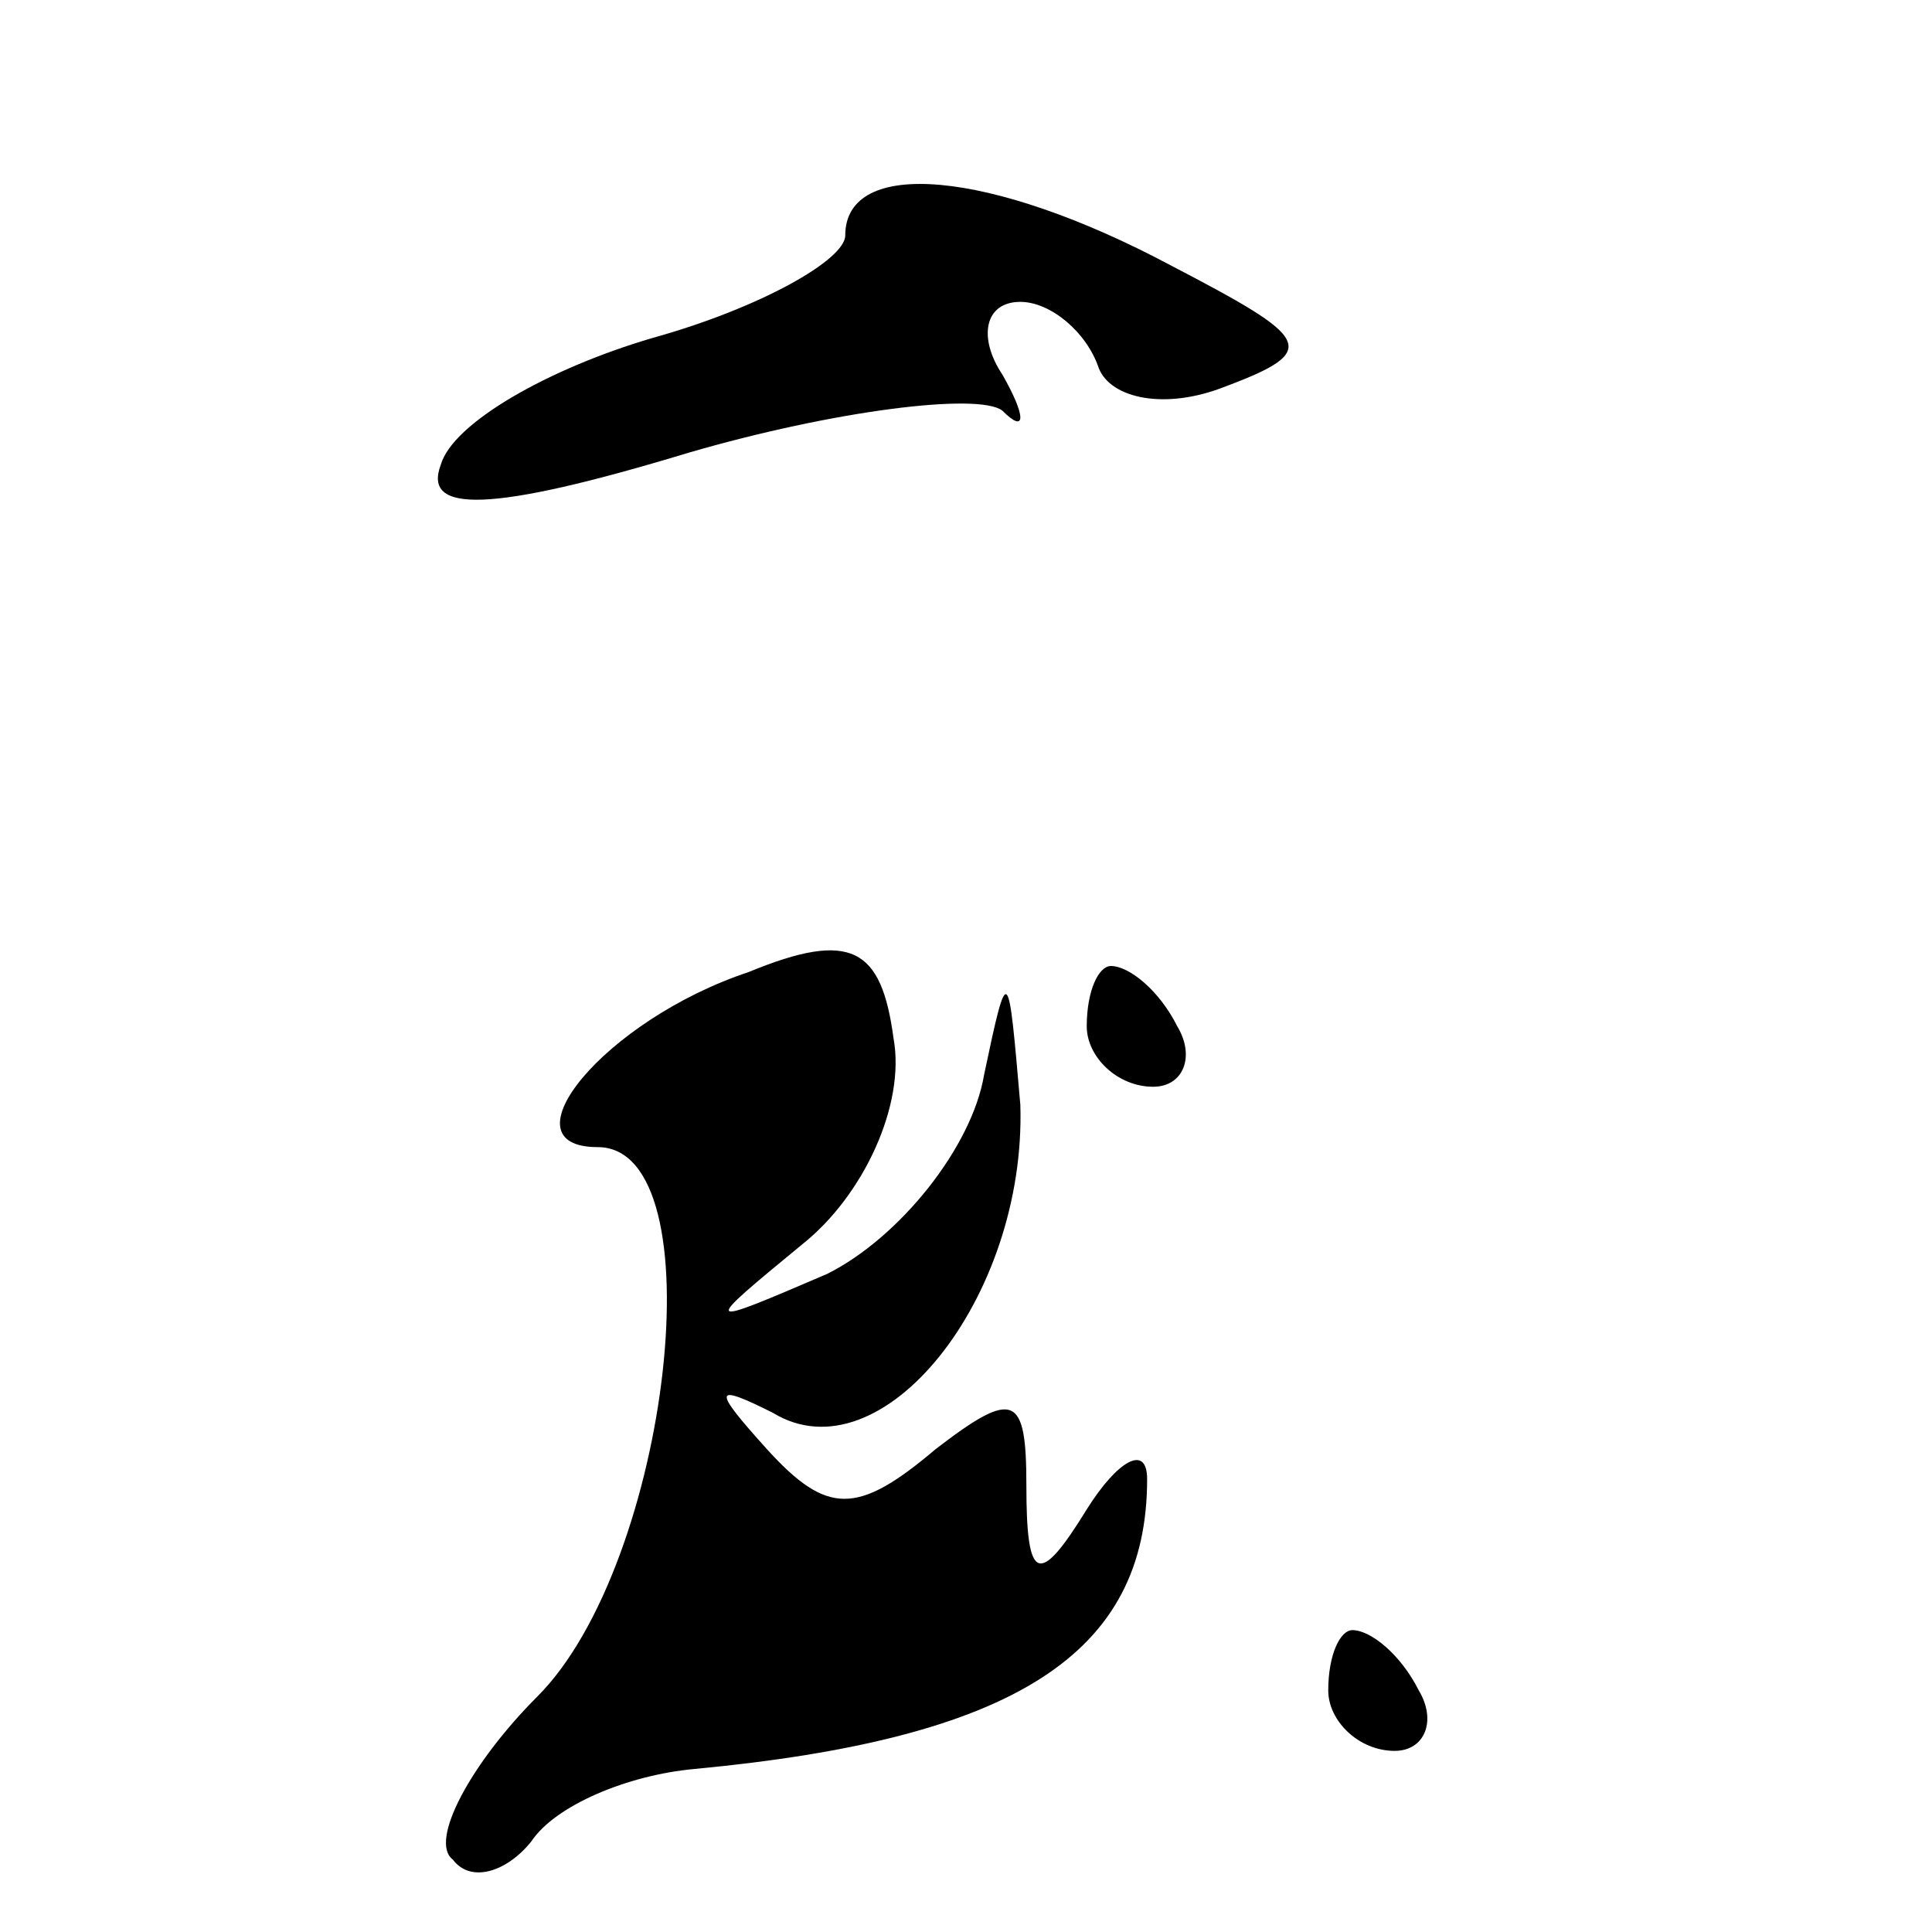 <?xml version="1.0" standalone="no"?>
<!DOCTYPE svg PUBLIC "-//W3C//DTD SVG 20010904//EN"
 "http://www.w3.org/TR/2001/REC-SVG-20010904/DTD/svg10.dtd">
<svg version="1.0" xmlns="http://www.w3.org/2000/svg"
 width="32pt" height="32pt" viewBox="0 0 32 32"
 preserveAspectRatio="xMidYMid meet">
<g transform="translate(0,32) scale(0.1,-0.1)"
fill="#000000" stroke="none">
<path fill="#000000" stroke="none" d="M140 281 c0 -4 -14 -12 -32 -17 -17 -5
-33 -14 -35 -21 -3 -8 8 -8 41 2 24 7 48 10 52 7 4 -4 4 -1 0 6 -4 6 -3 12 3
12 5 0 11 -5 13 -11 2 -5 11 -7 21 -3 16 6 14 8 -9 20 -30 16 -54 18 -54 5z"/>
<path fill="#000000" stroke="none" d="M124 159 c-24 -8 -41 -29 -25 -29 20 0
12 -69 -10 -91 -11 -11 -18 -24 -14 -27 3 -4 9 -2 13 3 4 6 16 11 27 12 53 5
75 19 75 48 0 6 -5 3 -10 -5 -8 -13 -10 -12 -10 4 0 15 -2 16 -15 6 -13 -11
-18 -11 -28 0 -9 10 -9 11 1 6 18 -11 42 19 41 51 -2 23 -2 24 -6 5 -2 -12
-14 -27 -26 -33 -21 -9 -21 -9 -4 5 10 8 17 23 15 34 -2 15 -7 18 -24 11z"/>
<path fill="#000000" stroke="none" d="M180 150 c0 -5 5 -10 11 -10 5 0 7 5 4
10 -3 6 -8 10 -11 10 -2 0 -4 -4 -4 -10z"/>
<path fill="#000000" stroke="none" d="M220 40 c0 -5 5 -10 11 -10 5 0 7 5 4
10 -3 6 -8 10 -11 10 -2 0 -4 -4 -4 -10z"/>
</g>
</svg>

